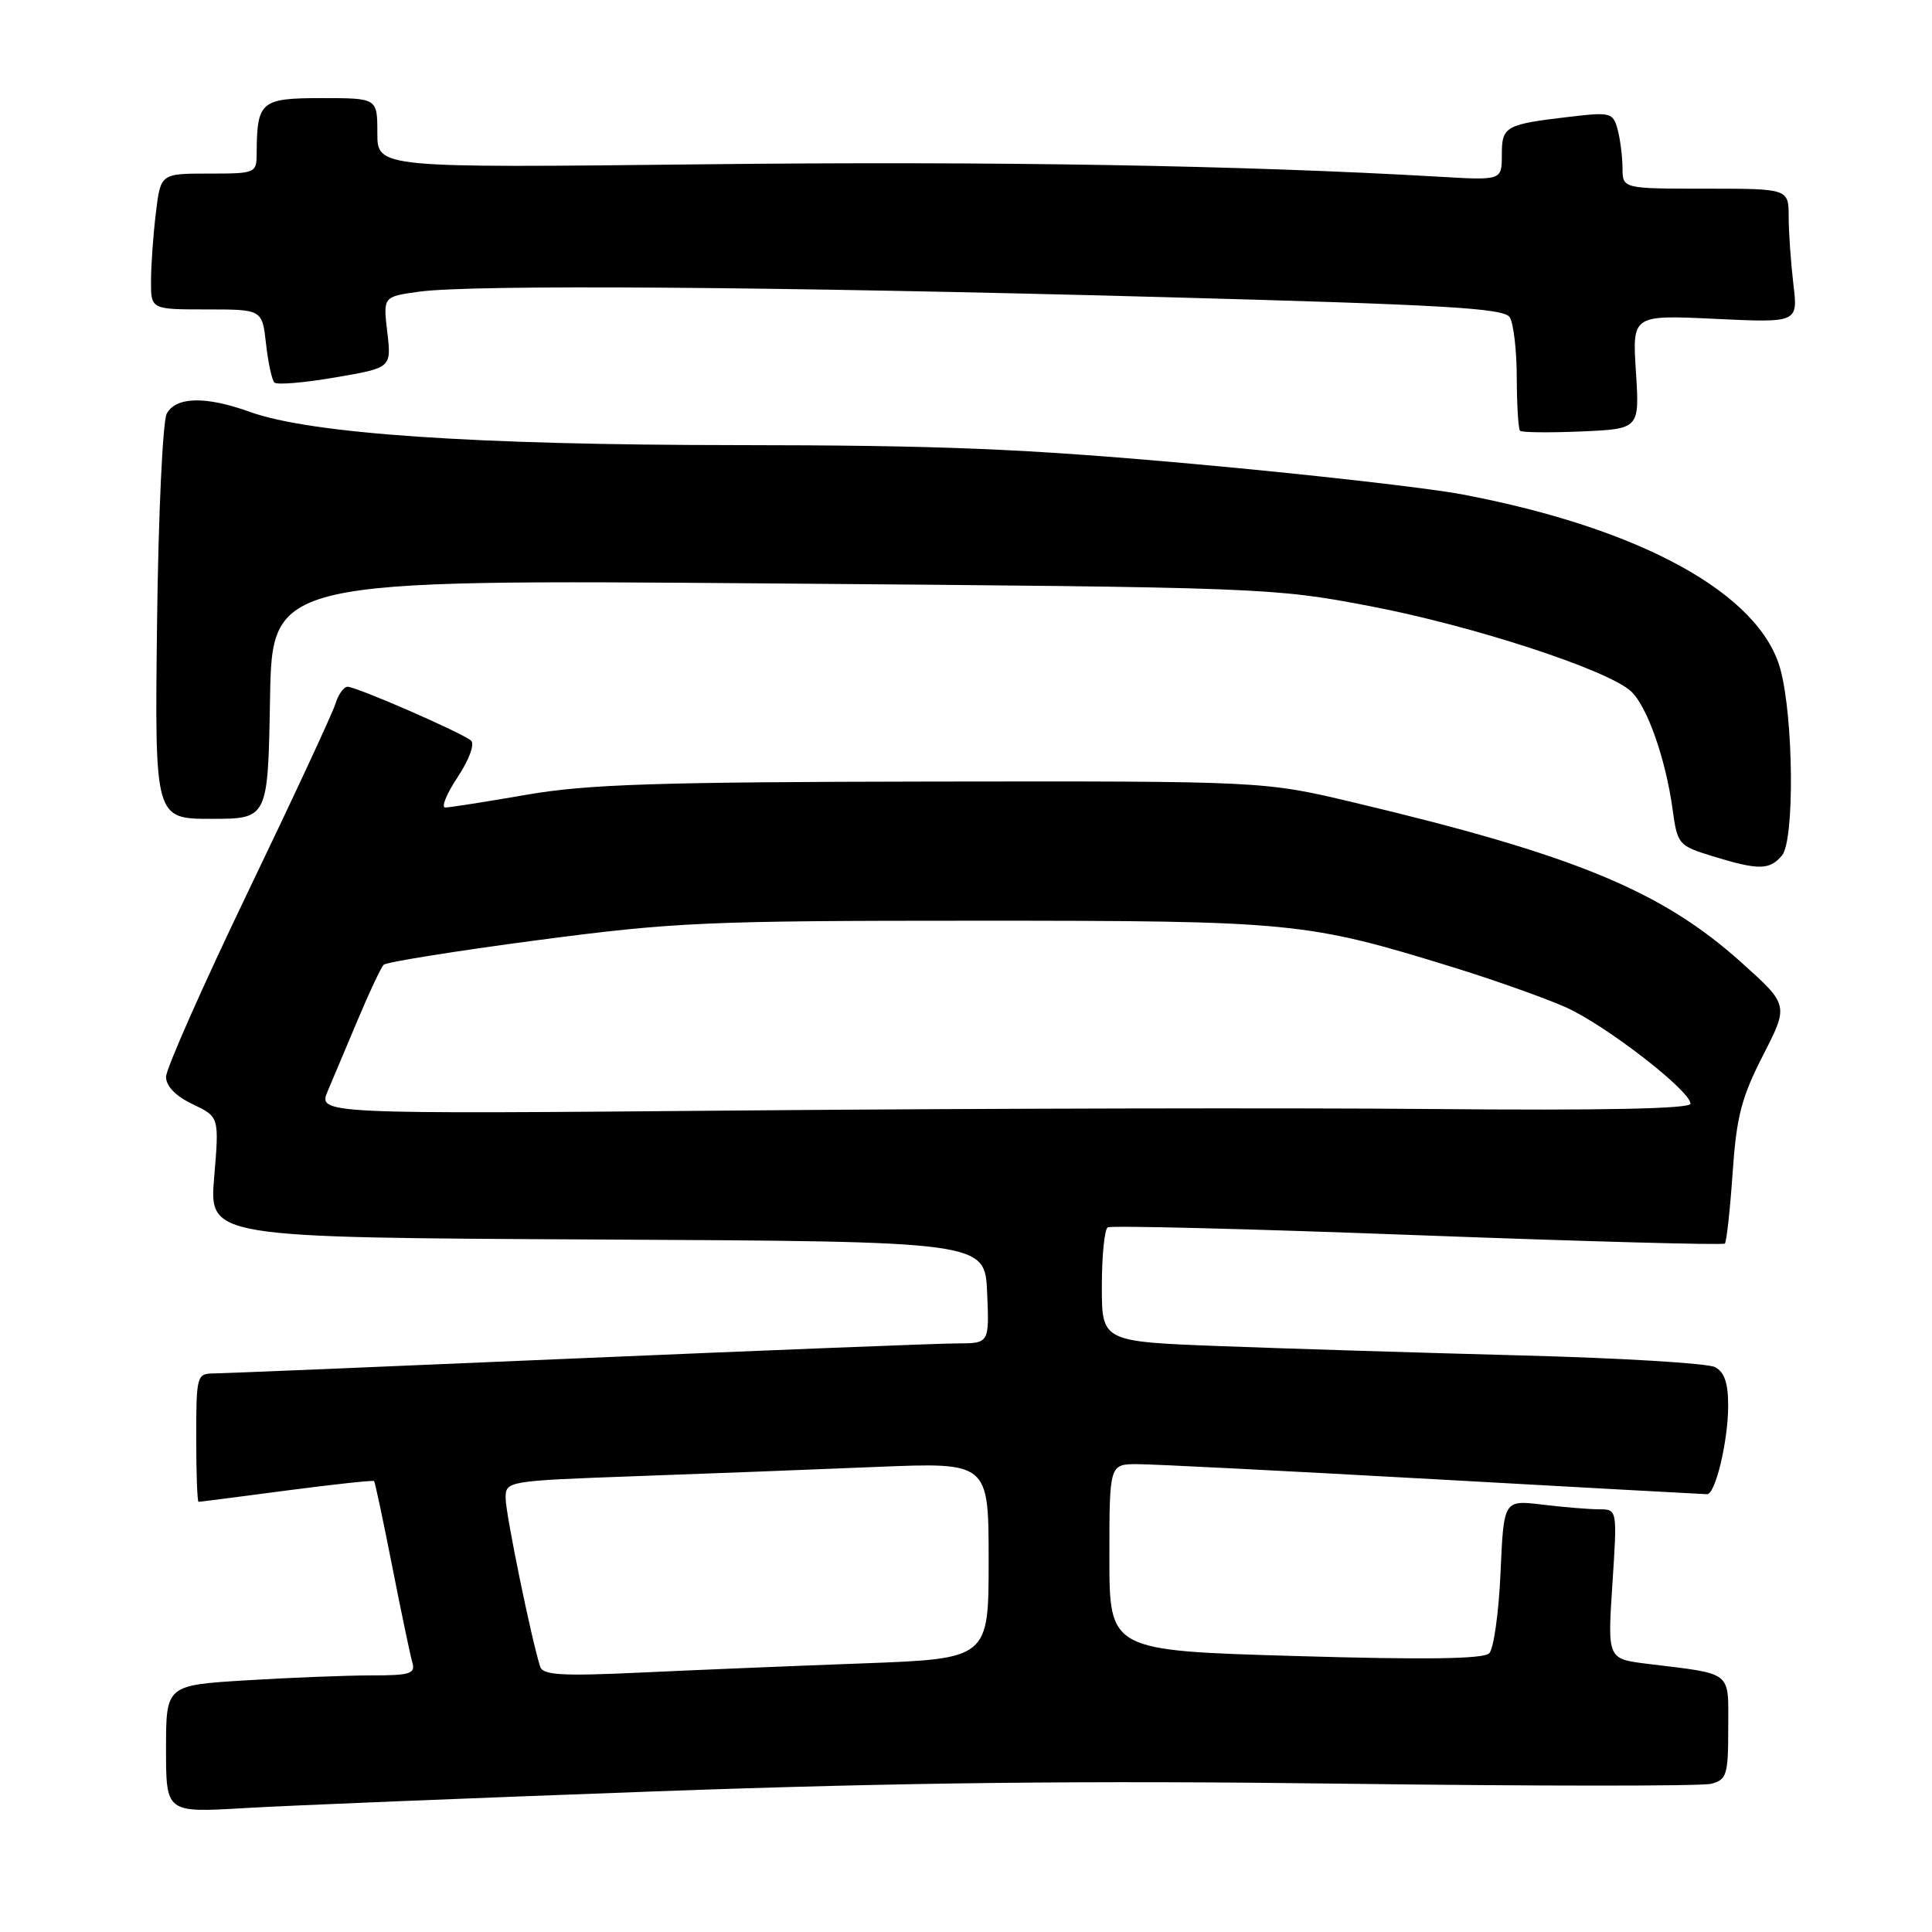 <?xml version="1.0" encoding="UTF-8" standalone="no"?>
<!DOCTYPE svg PUBLIC "-//W3C//DTD SVG 1.1//EN" "http://www.w3.org/Graphics/SVG/1.1/DTD/svg11.dtd" >
<svg xmlns="http://www.w3.org/2000/svg" xmlns:xlink="http://www.w3.org/1999/xlink" version="1.1" viewBox="0 0 256 256">
 <g >
 <path fill="currentColor"
d=" M 87.00 237.36 C 119.57 236.18 143.97 235.91 178.00 236.35 C 203.57 236.68 225.51 236.69 226.75 236.36 C 228.80 235.82 229.00 235.18 229.00 228.96 C 229.00 221.29 229.74 221.87 218.25 220.46 C 213.00 219.81 213.00 219.81 213.65 209.91 C 214.30 200.00 214.30 200.00 211.90 199.99 C 210.58 199.99 207.19 199.71 204.37 199.37 C 199.25 198.75 199.25 198.75 198.83 208.37 C 198.60 213.66 197.92 218.48 197.33 219.07 C 196.57 219.83 188.86 219.94 171.62 219.43 C 147.00 218.71 147.00 218.71 147.00 206.35 C 147.00 194.00 147.00 194.00 150.75 194.01 C 152.81 194.01 170.47 194.91 190.00 196.00 C 209.53 197.09 225.82 197.99 226.20 197.99 C 227.30 198.00 228.99 190.94 228.99 186.29 C 229.00 183.29 228.50 181.80 227.25 181.15 C 226.29 180.64 214.70 179.94 201.50 179.60 C 188.30 179.25 170.41 178.70 161.75 178.37 C 146.00 177.77 146.00 177.77 146.00 170.45 C 146.00 166.42 146.35 162.90 146.78 162.63 C 147.22 162.37 165.70 162.83 187.86 163.67 C 210.02 164.50 228.33 165.00 228.55 164.78 C 228.78 164.56 229.24 160.35 229.58 155.44 C 230.09 147.95 230.75 145.42 233.61 139.84 C 237.02 133.17 237.02 133.17 230.76 127.55 C 220.21 118.06 208.70 113.30 179.50 106.36 C 167.50 103.50 167.50 103.50 123.50 103.56 C 86.96 103.62 77.85 103.91 69.76 105.31 C 64.40 106.24 59.56 107.00 59.00 107.00 C 58.43 107.00 59.17 105.18 60.65 102.96 C 62.18 100.64 62.93 98.58 62.41 98.13 C 61.21 97.09 47.24 91.00 46.06 91.00 C 45.55 91.00 44.83 92.01 44.45 93.25 C 44.07 94.49 38.87 105.68 32.88 118.13 C 26.90 130.57 22.00 141.63 22.00 142.69 C 22.00 143.92 23.28 145.24 25.52 146.31 C 29.05 147.99 29.05 147.99 28.38 155.99 C 27.71 163.98 27.71 163.98 79.11 164.24 C 130.50 164.50 130.50 164.50 130.80 171.25 C 131.09 178.00 131.09 178.00 126.80 178.01 C 124.43 178.01 101.80 178.91 76.50 179.99 C 51.20 181.08 29.49 181.98 28.25 181.99 C 26.09 182.00 26.00 182.36 26.00 190.50 C 26.00 195.18 26.14 199.00 26.31 199.00 C 26.49 199.00 31.74 198.33 37.98 197.50 C 44.23 196.68 49.44 196.12 49.57 196.25 C 49.69 196.39 50.77 201.45 51.96 207.50 C 53.15 213.55 54.35 219.29 54.63 220.25 C 55.07 221.78 54.38 222.00 49.22 222.00 C 45.97 222.00 38.52 222.29 32.66 222.65 C 22.00 223.30 22.00 223.30 22.00 231.75 C 22.00 240.19 22.00 240.19 32.25 239.59 C 37.89 239.25 62.52 238.25 87.00 237.36 Z  M 236.13 113.34 C 237.80 111.32 237.66 95.17 235.92 88.71 C 233.22 78.69 217.47 70.01 193.80 65.52 C 189.24 64.65 173.16 62.83 158.09 61.47 C 135.71 59.45 124.60 59.00 97.59 58.98 C 62.83 58.96 41.16 57.48 33.12 54.58 C 27.27 52.47 23.31 52.55 22.09 54.82 C 21.56 55.83 20.98 68.30 20.81 82.57 C 20.50 108.50 20.50 108.50 28.00 108.50 C 35.50 108.50 35.50 108.50 35.78 92.64 C 36.05 76.78 36.05 76.78 102.28 77.31 C 167.49 77.82 168.70 77.87 181.50 80.31 C 195.06 82.89 212.91 88.71 216.08 91.57 C 218.24 93.52 220.71 100.53 221.63 107.26 C 222.26 111.88 222.41 112.06 226.89 113.44 C 233.02 115.33 234.50 115.31 236.13 113.34 Z  M 216.77 49.28 C 216.28 41.73 216.28 41.73 227.27 42.25 C 238.25 42.77 238.25 42.77 237.63 37.64 C 237.30 34.81 237.01 30.81 237.01 28.75 C 237.00 25.00 237.00 25.00 226.00 25.00 C 215.00 25.00 215.00 25.00 214.99 22.25 C 214.98 20.74 214.69 18.44 214.34 17.15 C 213.75 14.94 213.40 14.84 208.11 15.46 C 199.43 16.48 199.00 16.72 199.00 20.52 C 199.00 23.90 199.00 23.90 190.75 23.42 C 164.84 21.91 131.48 21.34 93.25 21.77 C 50.00 22.25 50.00 22.25 50.00 17.62 C 50.00 13.00 50.00 13.00 42.62 13.00 C 34.56 13.00 34.05 13.43 34.01 20.25 C 34.00 22.96 33.91 23.00 27.64 23.00 C 21.28 23.00 21.28 23.00 20.65 28.25 C 20.30 31.14 20.01 35.19 20.01 37.25 C 20.00 41.00 20.00 41.00 27.37 41.00 C 34.74 41.00 34.74 41.00 35.25 45.55 C 35.53 48.05 36.03 50.37 36.36 50.69 C 36.69 51.02 40.31 50.72 44.42 50.01 C 51.87 48.74 51.87 48.74 51.32 44.02 C 50.76 39.31 50.76 39.31 55.52 38.65 C 62.60 37.68 102.70 37.97 153.81 39.36 C 191.46 40.38 199.28 40.83 200.05 42.04 C 200.55 42.84 200.98 46.46 200.98 50.08 C 200.99 53.70 201.19 56.85 201.41 57.08 C 201.64 57.31 205.30 57.35 209.54 57.17 C 217.25 56.83 217.25 56.83 216.77 49.28 Z  M 71.58 220.86 C 70.43 217.30 67.00 200.58 67.00 198.54 C 67.00 196.24 67.08 196.23 84.25 195.60 C 93.74 195.26 108.14 194.71 116.25 194.37 C 131.00 193.77 131.00 193.77 131.00 206.78 C 131.00 219.79 131.00 219.79 114.25 220.41 C 105.04 220.75 91.77 221.30 84.76 221.63 C 74.51 222.11 71.94 221.96 71.58 220.86 Z  M 43.43 144.56 C 44.14 142.88 45.95 138.57 47.46 135.00 C 48.96 131.43 50.48 128.20 50.84 127.84 C 51.20 127.48 60.33 126.02 71.13 124.59 C 89.34 122.19 93.54 122.00 129.31 122.00 C 171.31 122.00 173.10 122.17 192.48 128.15 C 197.96 129.84 204.71 132.24 207.48 133.47 C 212.75 135.83 224.00 144.53 224.00 146.25 C 224.00 146.92 212.29 147.16 189.75 146.95 C 170.91 146.78 129.99 146.87 98.81 147.14 C 42.13 147.63 42.13 147.63 43.43 144.56 Z "/>
</g>
</svg>